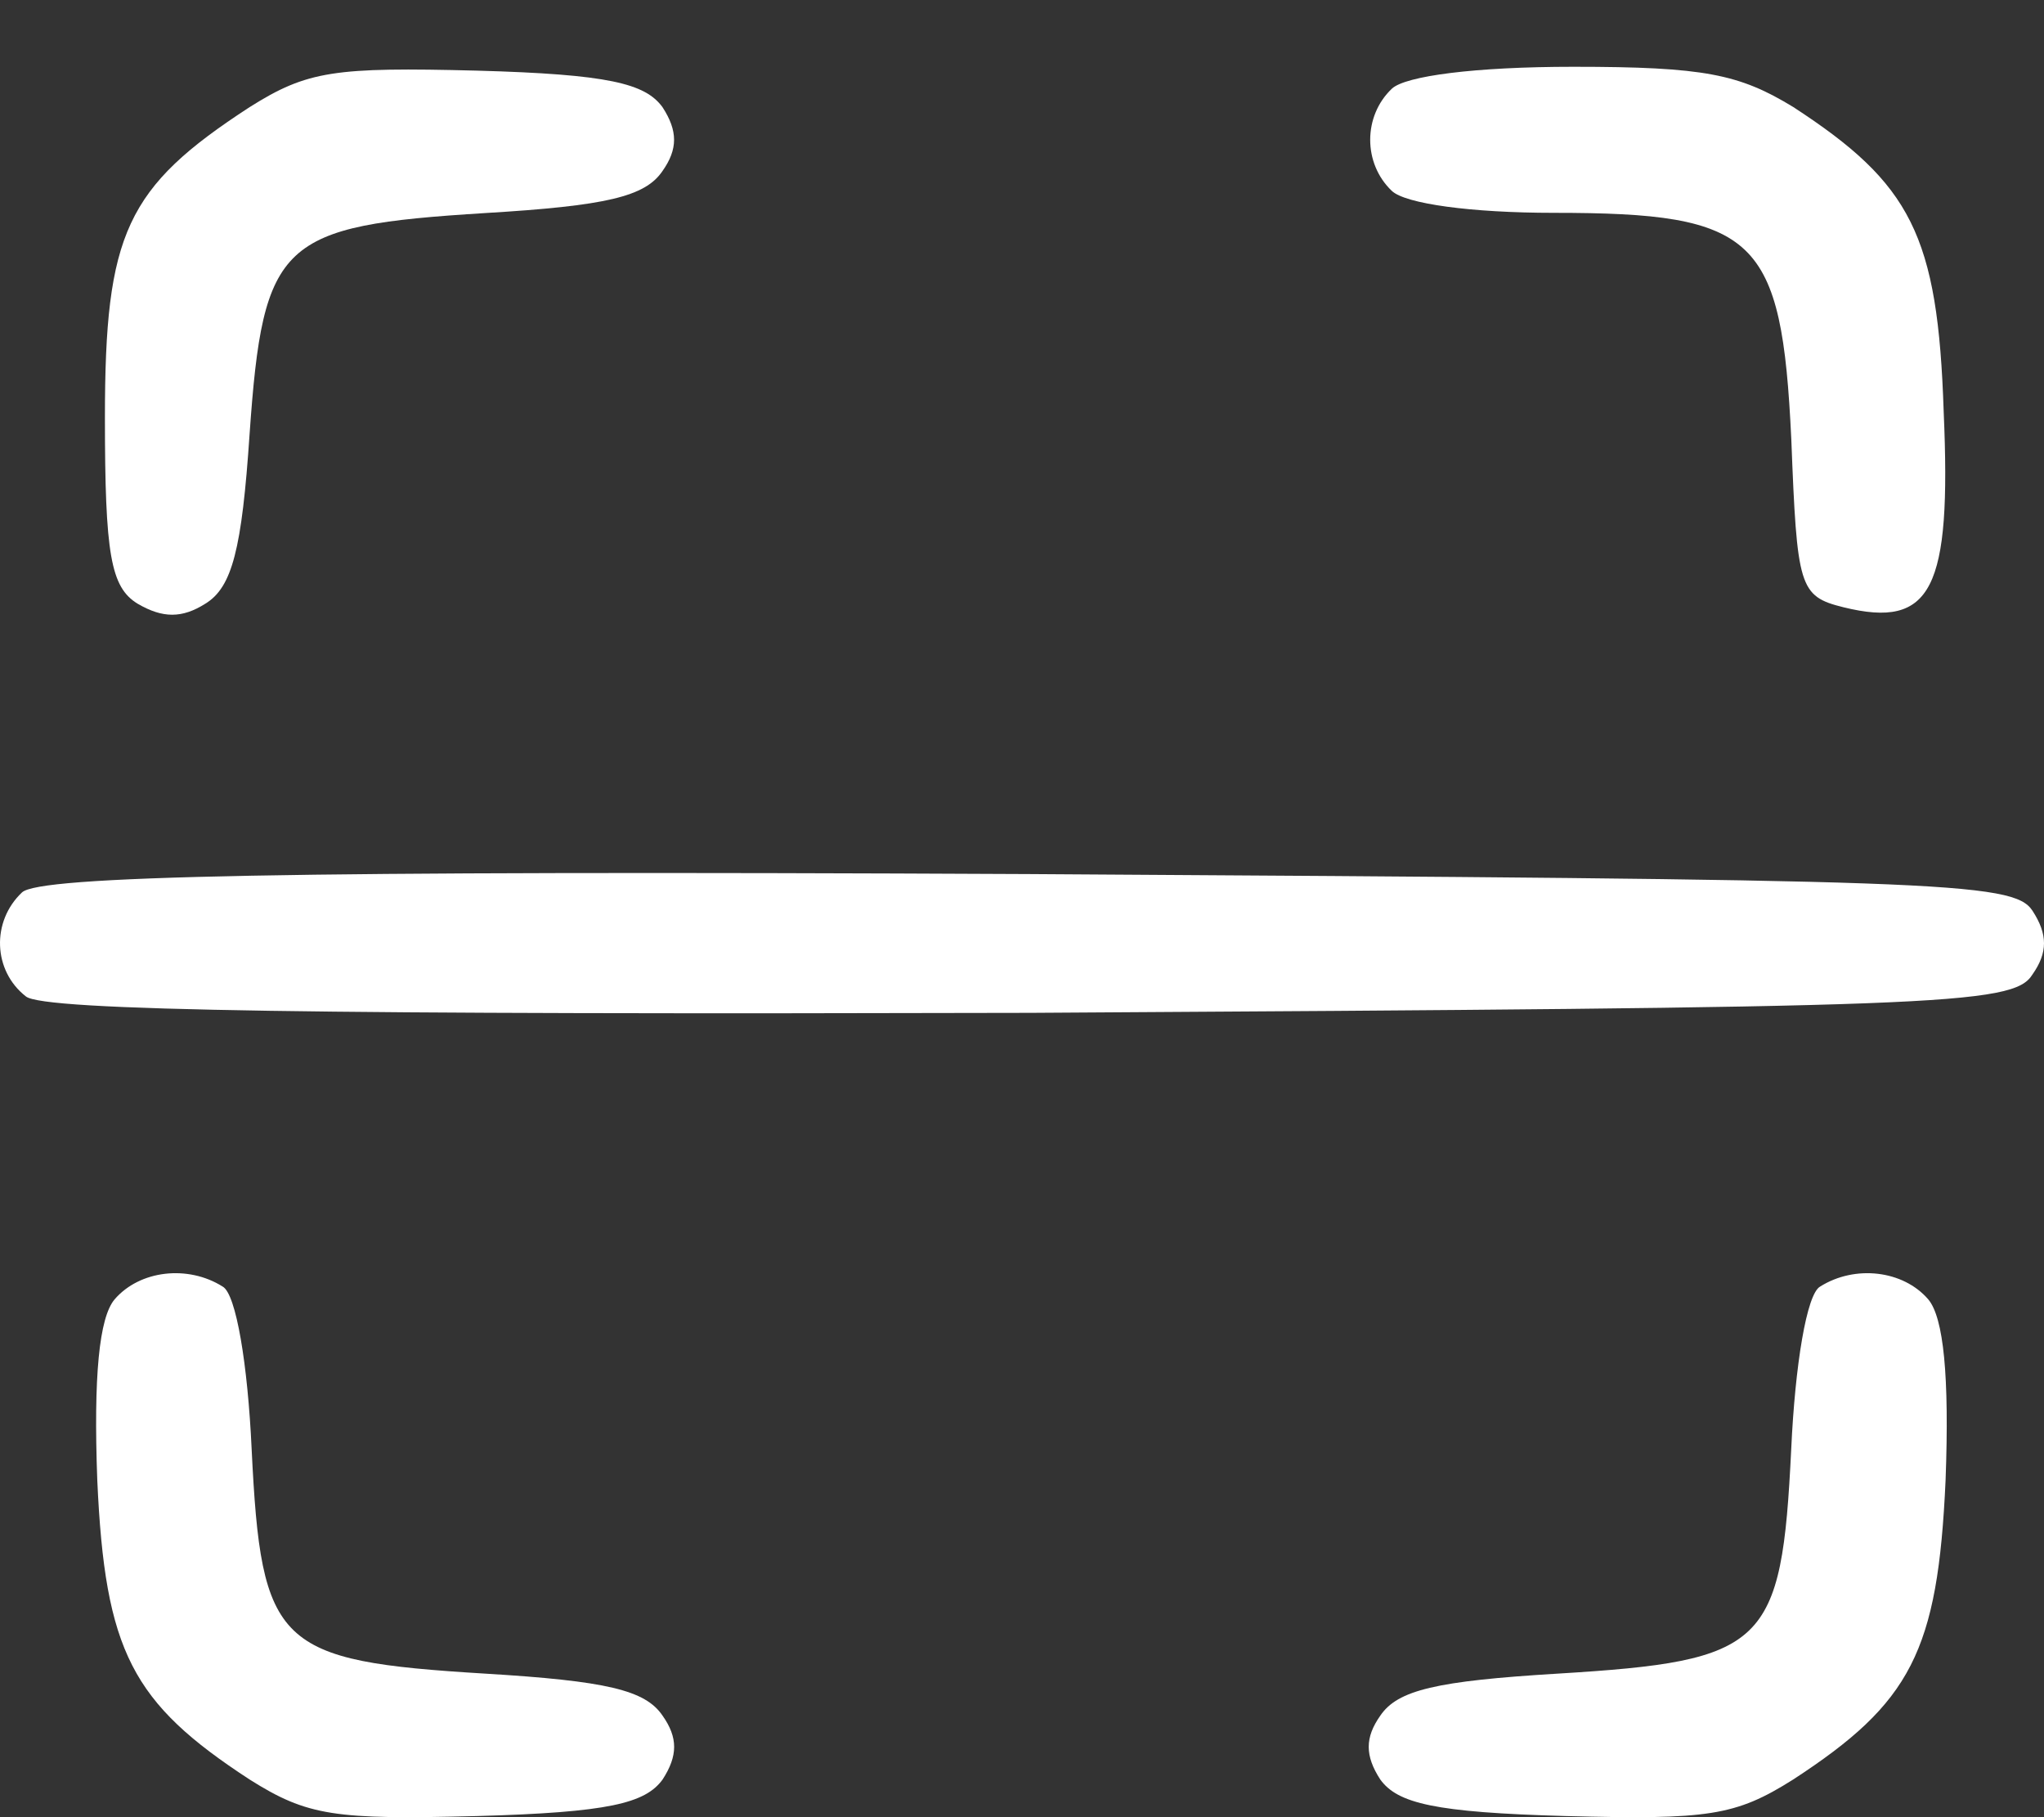 <svg width="27" height="24" viewBox="0 0 27 24" fill="none" xmlns="http://www.w3.org/2000/svg">
<rect x="0" y="0" width="27" height="24" fill="#333333" stroke="none"/>
<path d="M3.297 1.415C1.666 2.476 1.386 3.079 1.386 5.515C1.386 7.323 1.462 7.757 1.819 7.974C2.15 8.167 2.405 8.167 2.711 7.974C3.068 7.757 3.195 7.251 3.297 5.732C3.476 3.176 3.705 2.983 6.407 2.814C8.012 2.718 8.522 2.597 8.751 2.259C8.955 1.97 8.955 1.729 8.751 1.415C8.522 1.102 8.038 0.981 6.305 0.933C4.419 0.885 4.062 0.933 3.297 1.415Z" fill="white"/>
<path d="M18.386 1.171C18.004 1.533 18.004 2.16 18.386 2.522C18.565 2.691 19.431 2.811 20.527 2.811C23.203 2.811 23.535 3.125 23.662 5.801C23.738 7.755 23.764 7.875 24.35 8.02C25.522 8.309 25.777 7.779 25.675 5.44C25.599 3.101 25.242 2.425 23.687 1.413C22.974 0.979 22.515 0.882 20.782 0.882C19.482 0.882 18.565 1.003 18.386 1.171Z" fill="white"/>
<path d="M0.291 11.786C-0.117 12.171 -0.092 12.822 0.342 13.16C0.571 13.353 4.266 13.401 13.62 13.377C25.624 13.305 26.592 13.281 26.847 12.871C27.051 12.581 27.051 12.34 26.847 12.027C26.592 11.641 25.624 11.617 13.594 11.544C3.706 11.496 0.52 11.569 0.291 11.786Z" fill="white"/>
<path d="M1.514 17.161C1.31 17.402 1.234 18.174 1.285 19.548C1.387 21.815 1.744 22.49 3.298 23.503C4.063 23.985 4.42 24.034 6.306 23.985C8.039 23.937 8.523 23.817 8.752 23.503C8.956 23.189 8.956 22.948 8.752 22.659C8.523 22.321 8.013 22.201 6.408 22.104C3.655 21.936 3.451 21.743 3.324 19.138C3.273 18.029 3.12 17.089 2.941 16.992C2.483 16.703 1.846 16.775 1.514 17.161Z" fill="white"/>
<path d="M24.043 16.992C23.865 17.089 23.712 18.029 23.661 19.138C23.534 21.743 23.33 21.936 20.577 22.104C18.972 22.201 18.462 22.321 18.233 22.659C18.029 22.948 18.029 23.189 18.233 23.503C18.462 23.817 18.946 23.937 20.679 23.985C22.565 24.034 22.922 23.985 23.686 23.503C25.241 22.49 25.598 21.815 25.7 19.548C25.751 18.174 25.674 17.402 25.471 17.161C25.139 16.775 24.502 16.703 24.043 16.992Z" fill="white"/>
</svg>
